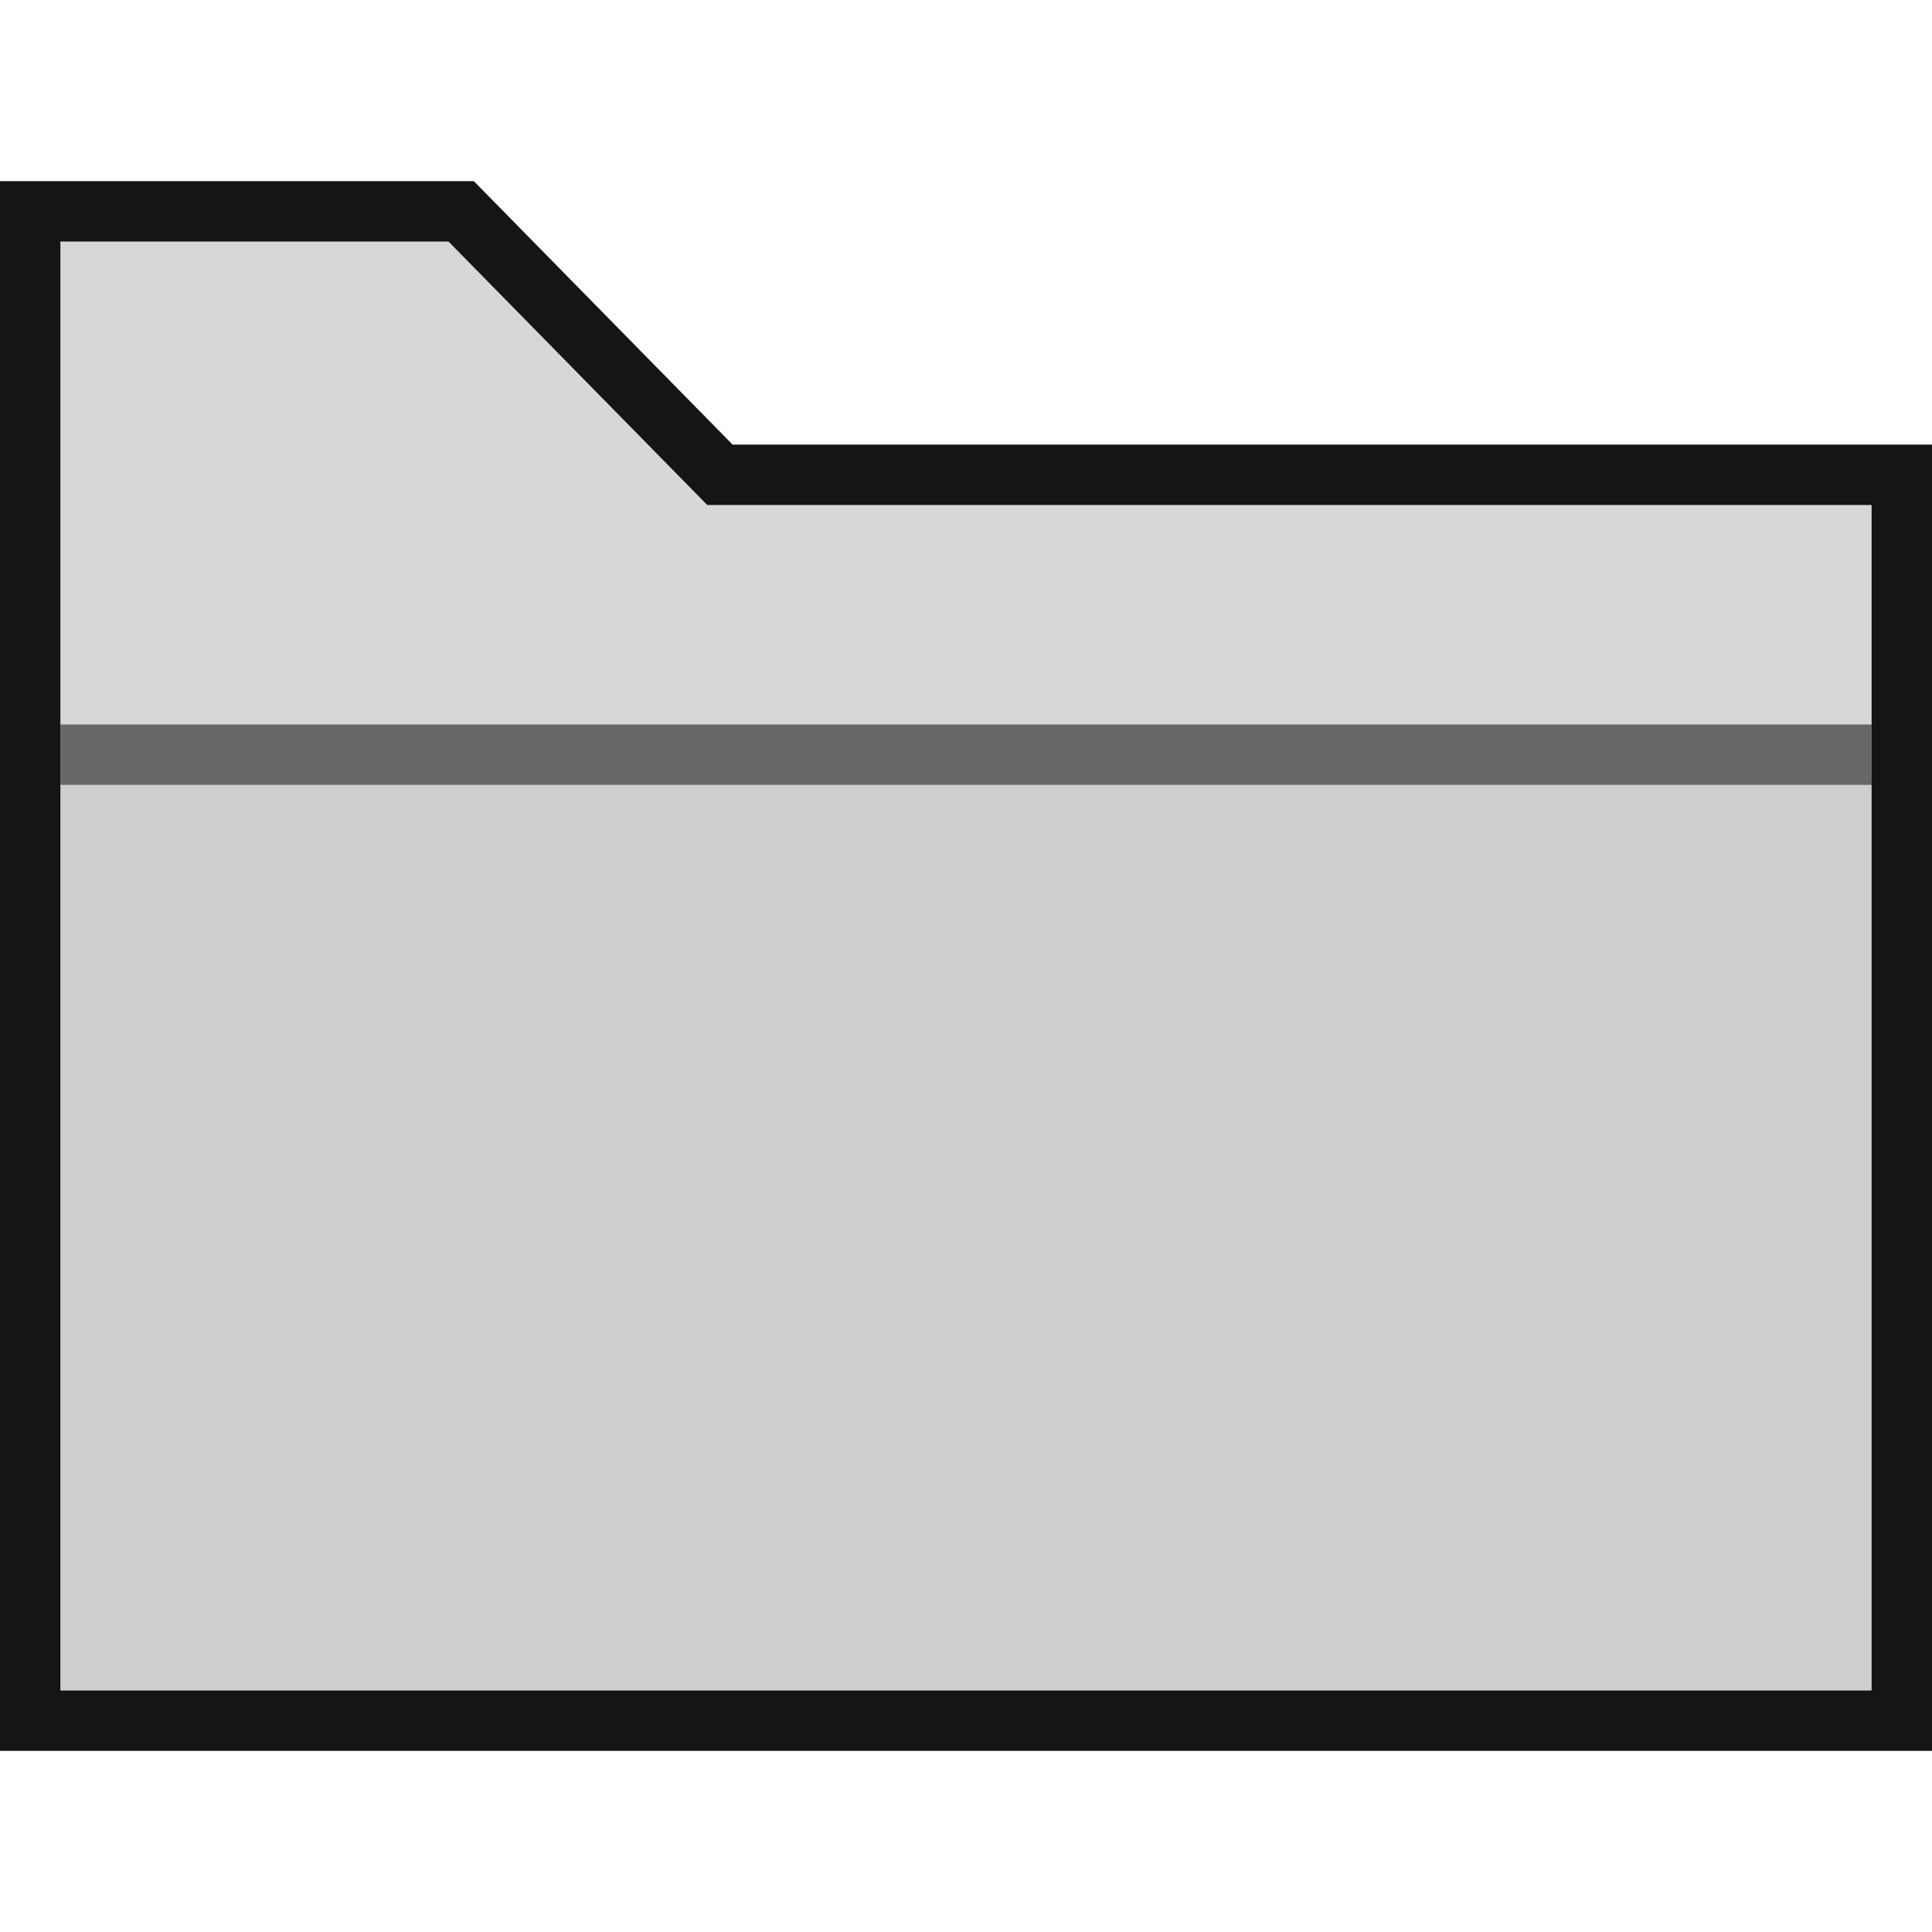 <svg xmlns="http://www.w3.org/2000/svg" width="32" height="32" viewBox="0 0 32 32">
  <g fill="none" fill-rule="evenodd">
    <path fill="#CDCDCD" fill-opacity=".8" fill-rule="nonzero" stroke="#151516" d="M7.638,3.5 L0.5,3.5 L0.5,28.5 L31.5,28.5 L31.5,7.864 L11.924,7.864 L7.638,3.5 Z"/>
    <rect width="30" height="16" x="1" y="12" fill="#151516" fill-opacity=".05"/>
    <path stroke="#000" stroke-linecap="square" d="M1.5,12.5 L30.5,12.5" opacity=".5"/>
  </g>
</svg>
